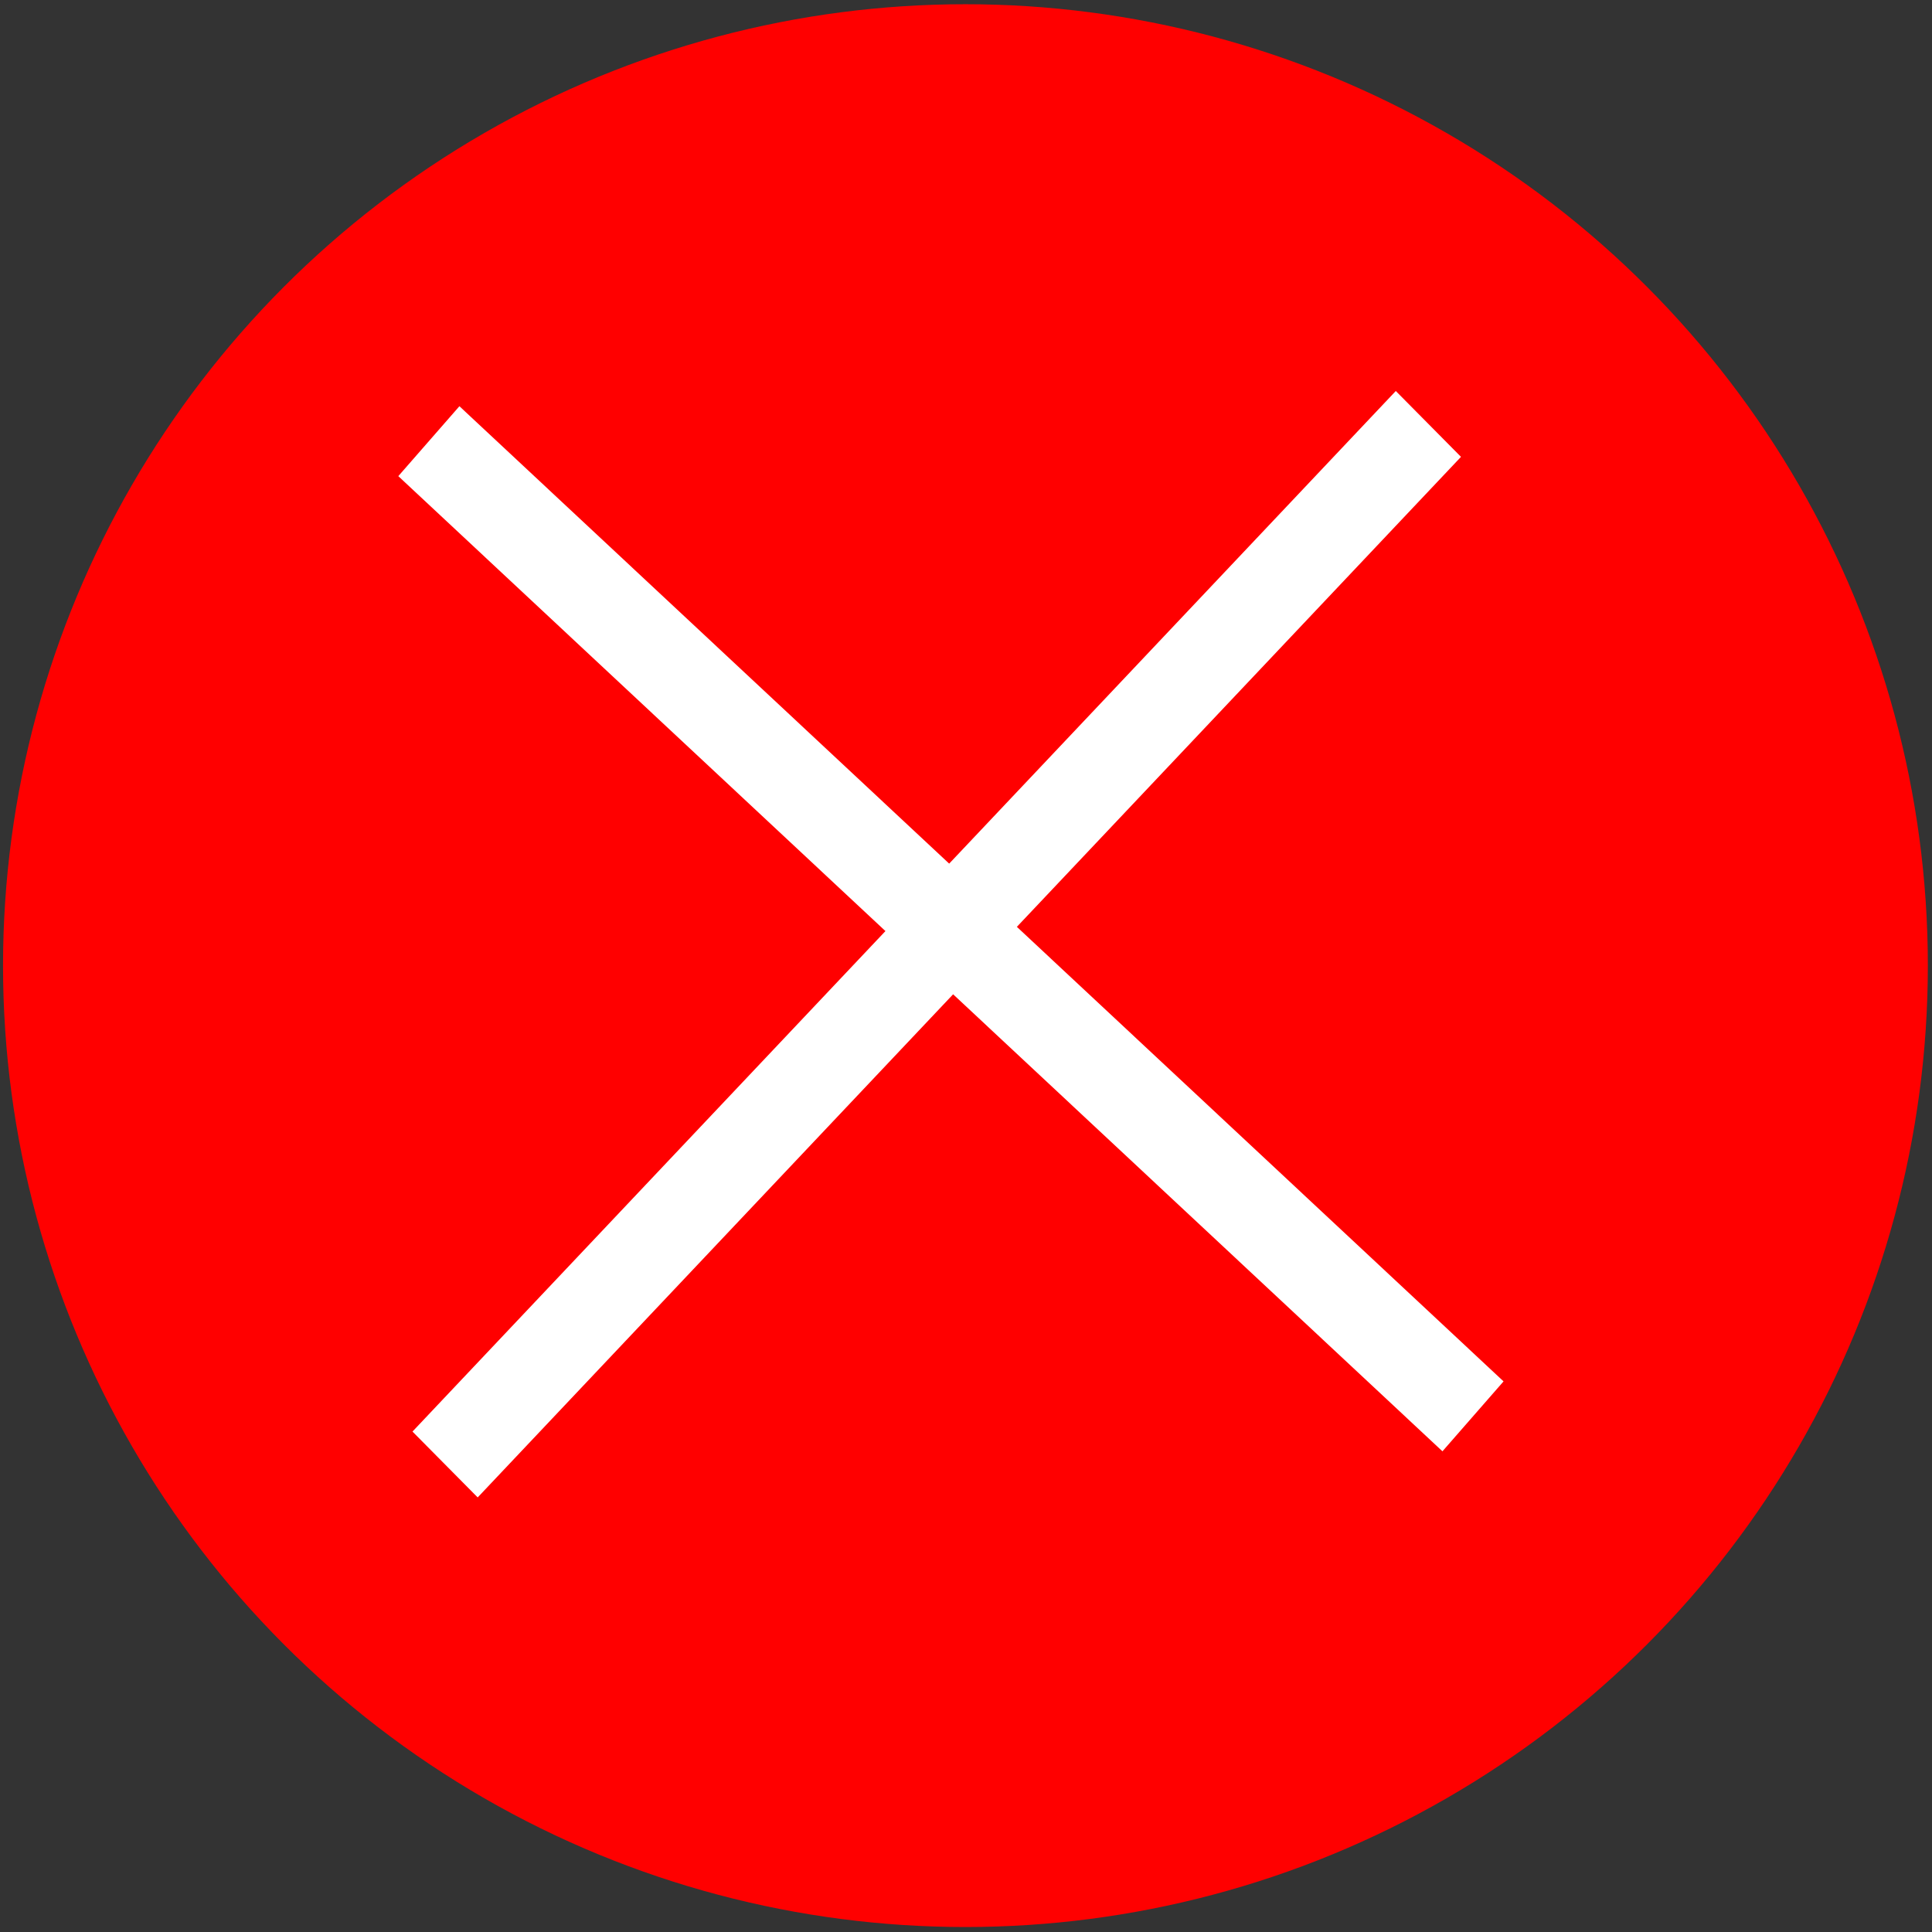 <?xml version="1.0" encoding="UTF-8" standalone="no"?>
<svg
   xmlns:dc="http://purl.org/dc/elements/1.1/"
   xmlns:cc="http://creativecommons.org/ns#"
   xmlns:rdf="http://www.w3.org/1999/02/22-rdf-syntax-ns#"
   xmlns:svg="http://www.w3.org/2000/svg"
   xmlns="http://www.w3.org/2000/svg"
   width="100mm"
   height="100mm"
   viewBox="0 0 100 100"
   version="1.1"
   id="svg8">
  <rect x="0" y="0" width="100" height="100" fill="#333333" stroke="none"/>
  <defs
     id="defs2" />
  <g
     id="layer1">
    <g
       id="g868"
       transform="matrix(1.448,0,0,1.497,-97.803,-155.981)"
       style="fill:#ff0000">
      <ellipse
         id="path10"
         cx="102.054"
         cy="137.583"
         rx="34.402"
         ry="33.241"
         style="fill:#ff0000;stroke:none;stroke-width:0.292;stroke-miterlimit:4;stroke-dasharray:none;stroke-opacity:1" />
      <rect
         style="fill:#ffffff;fill-opacity:1;stroke:none;stroke-width:0.478;stroke-miterlimit:4;stroke-dasharray:none;stroke-opacity:1"
         id="rect841"
         width="50.298"
         height="3.258"
         x="141.569"
         y="31.454"
         transform="rotate(42.094)" />
      <rect
         style="fill:#ffffff;fill-opacity:1;stroke:none;stroke-width:0.478;stroke-miterlimit:4;stroke-dasharray:none;stroke-opacity:1"
         id="rect841-5"
         width="50.298"
         height="3.258"
         x="-52.433"
         y="166.264"
         transform="rotate(-45.668)" />
    </g>
  </g>
</svg>
